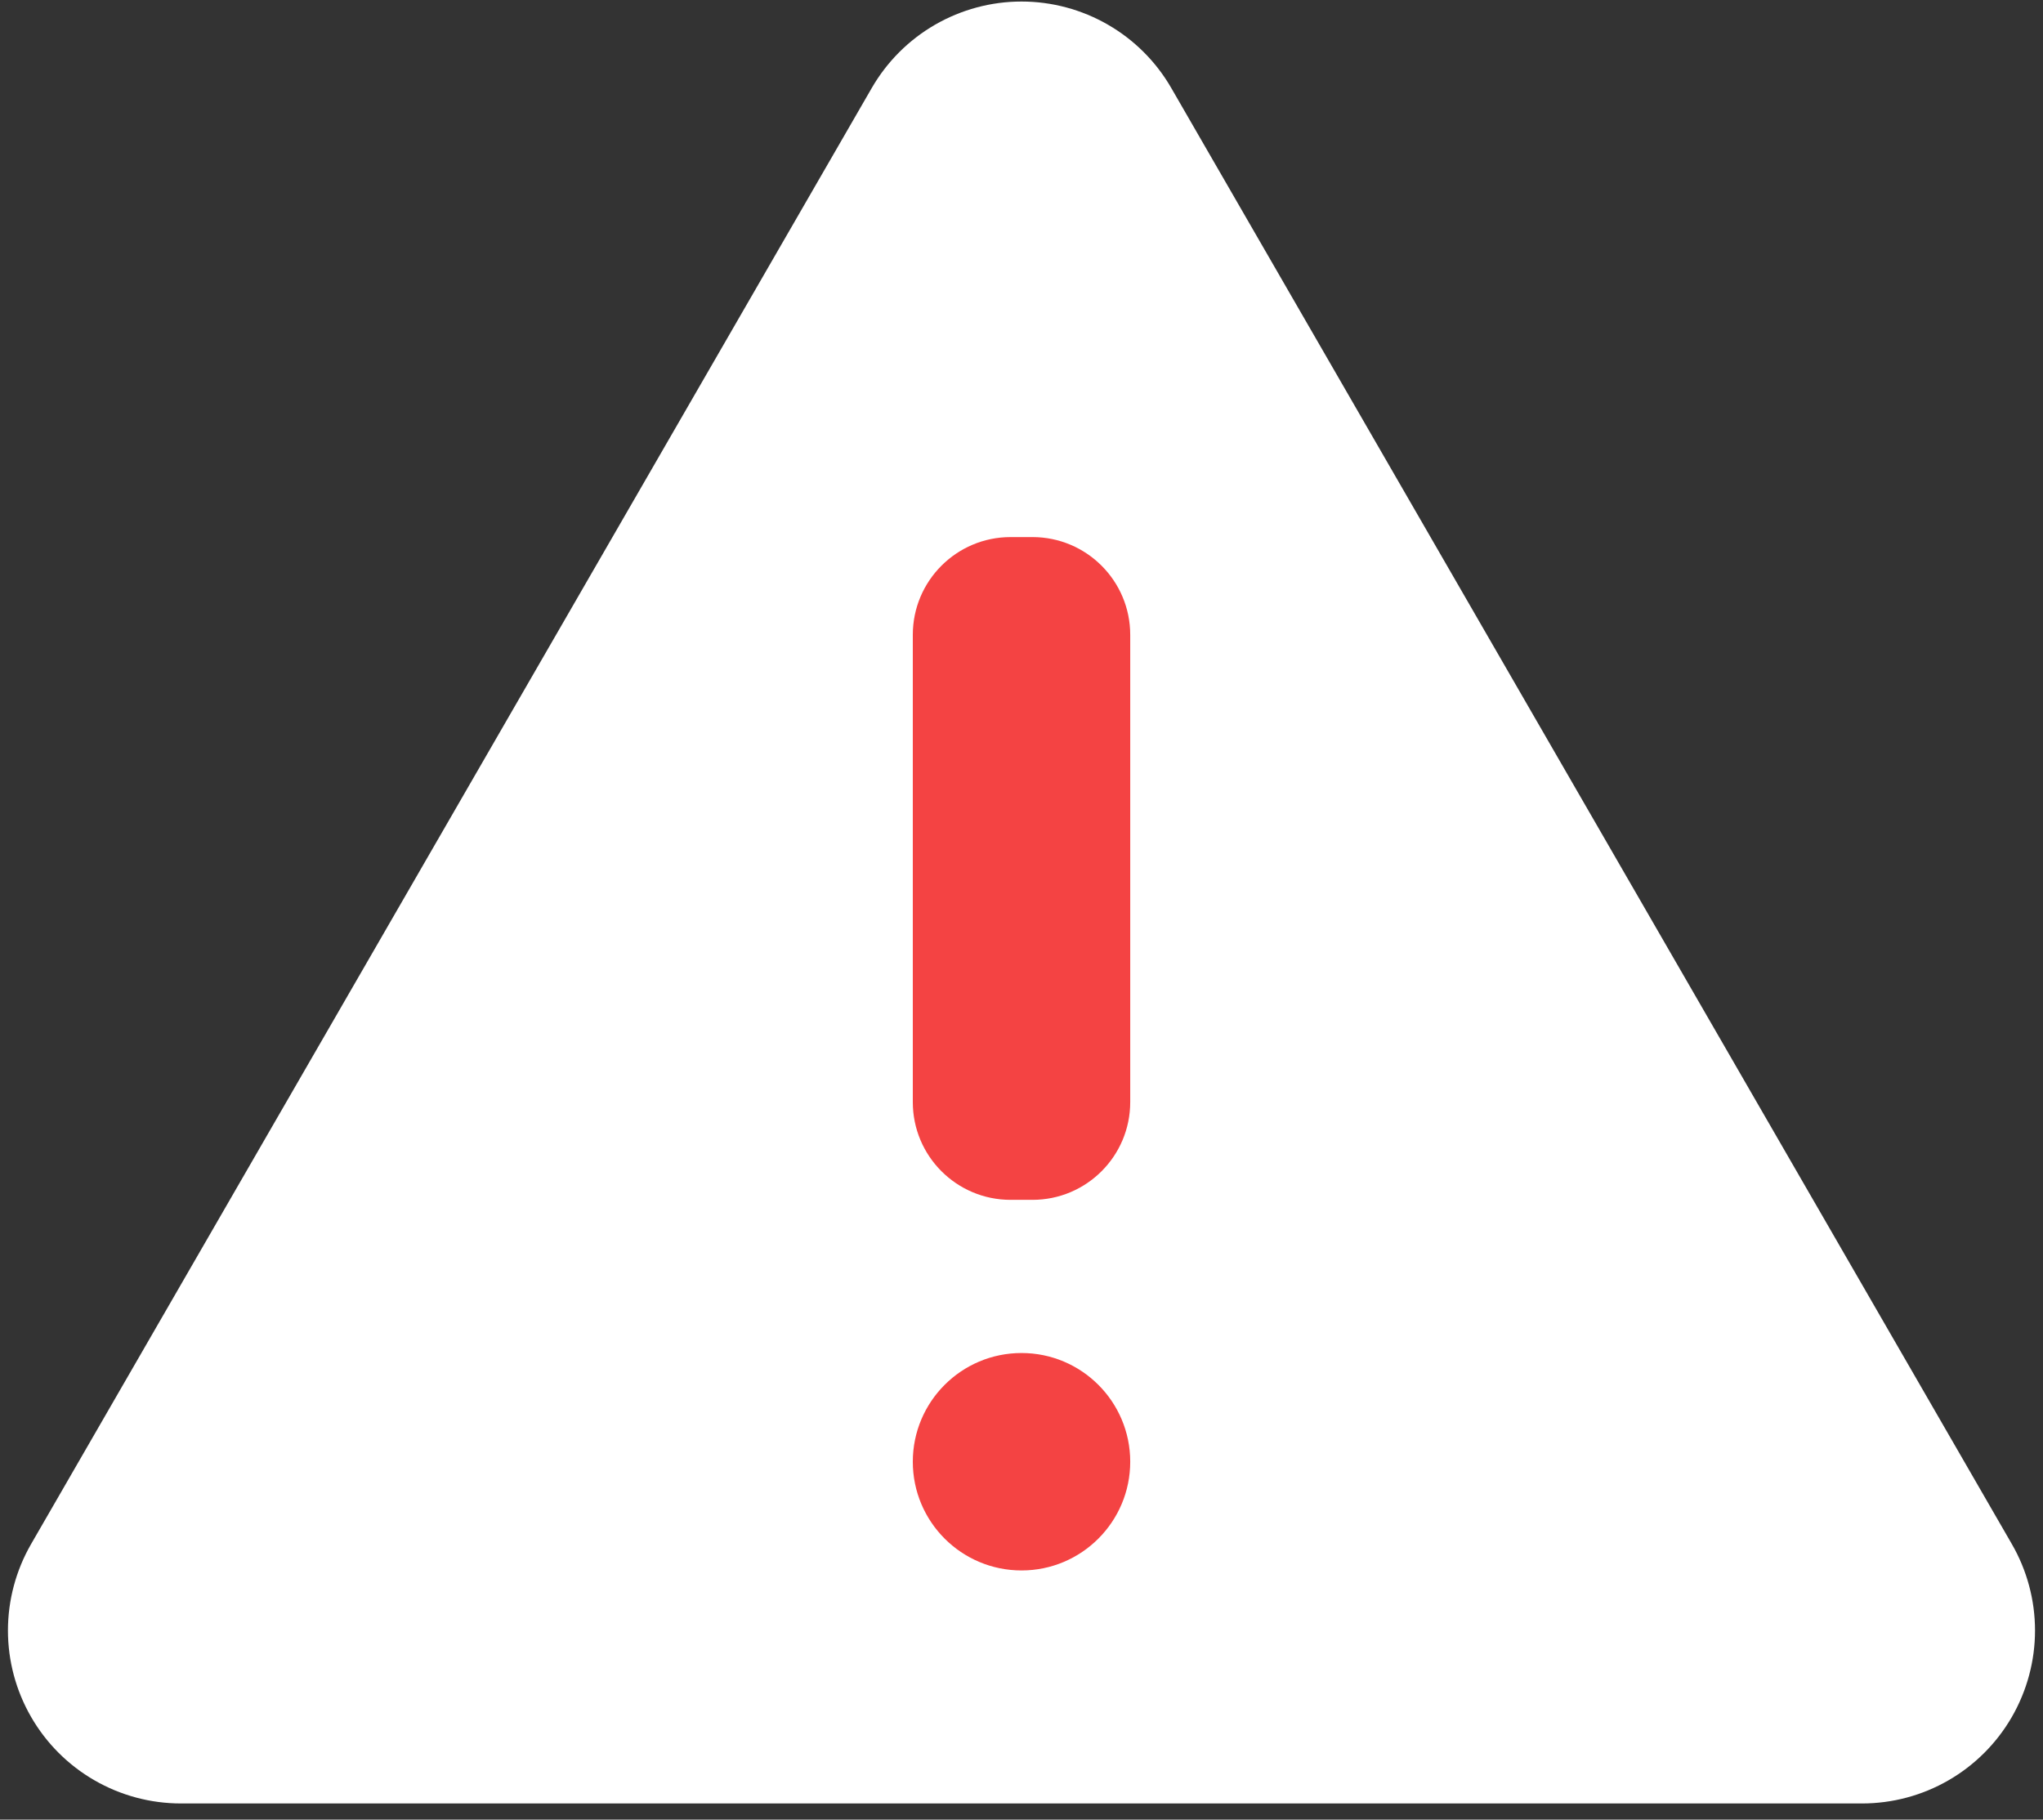 <svg width="64" height="57" viewBox="0 0 64 57" fill="none" xmlns="http://www.w3.org/2000/svg">
<rect x="0" y="0" width="64" height="57" fill="#333333" stroke="none"/>
<path d="M27.309 2.757L0.975 48.366C0.5 49.189 0.249 50.124 0.249 51.075C0.249 52.026 0.499 52.96 0.975 53.784C1.45 54.608 2.134 55.292 2.958 55.767C3.782 56.243 4.716 56.493 5.667 56.493H58.331C59.282 56.493 60.217 56.243 61.041 55.767C61.864 55.292 62.548 54.608 63.024 53.784C63.499 52.96 63.75 52.026 63.75 51.075C63.75 50.124 63.499 49.189 63.023 48.366L36.692 2.757C36.217 1.933 35.533 1.249 34.709 0.774C33.886 0.299 32.952 0.048 32.001 0.048C31.05 0.048 30.116 0.299 29.292 0.774C28.469 1.249 27.785 1.933 27.309 2.757Z" fill="white"/>
<path d="M32.344 16.824H31.657C29.966 16.824 28.595 18.195 28.595 19.886V34.523C28.595 36.214 29.966 37.585 31.657 37.585H32.344C34.035 37.585 35.406 36.214 35.406 34.523V19.886C35.406 18.195 34.035 16.824 32.344 16.824Z" fill="#F44343"/>
<path d="M32.001 49.194C33.881 49.194 35.406 47.669 35.406 45.788C35.406 43.908 33.881 42.383 32.001 42.383C30.119 42.383 28.595 43.908 28.595 45.788C28.595 47.669 30.119 49.194 32.001 49.194Z" fill="#F44343"/>
</svg>
